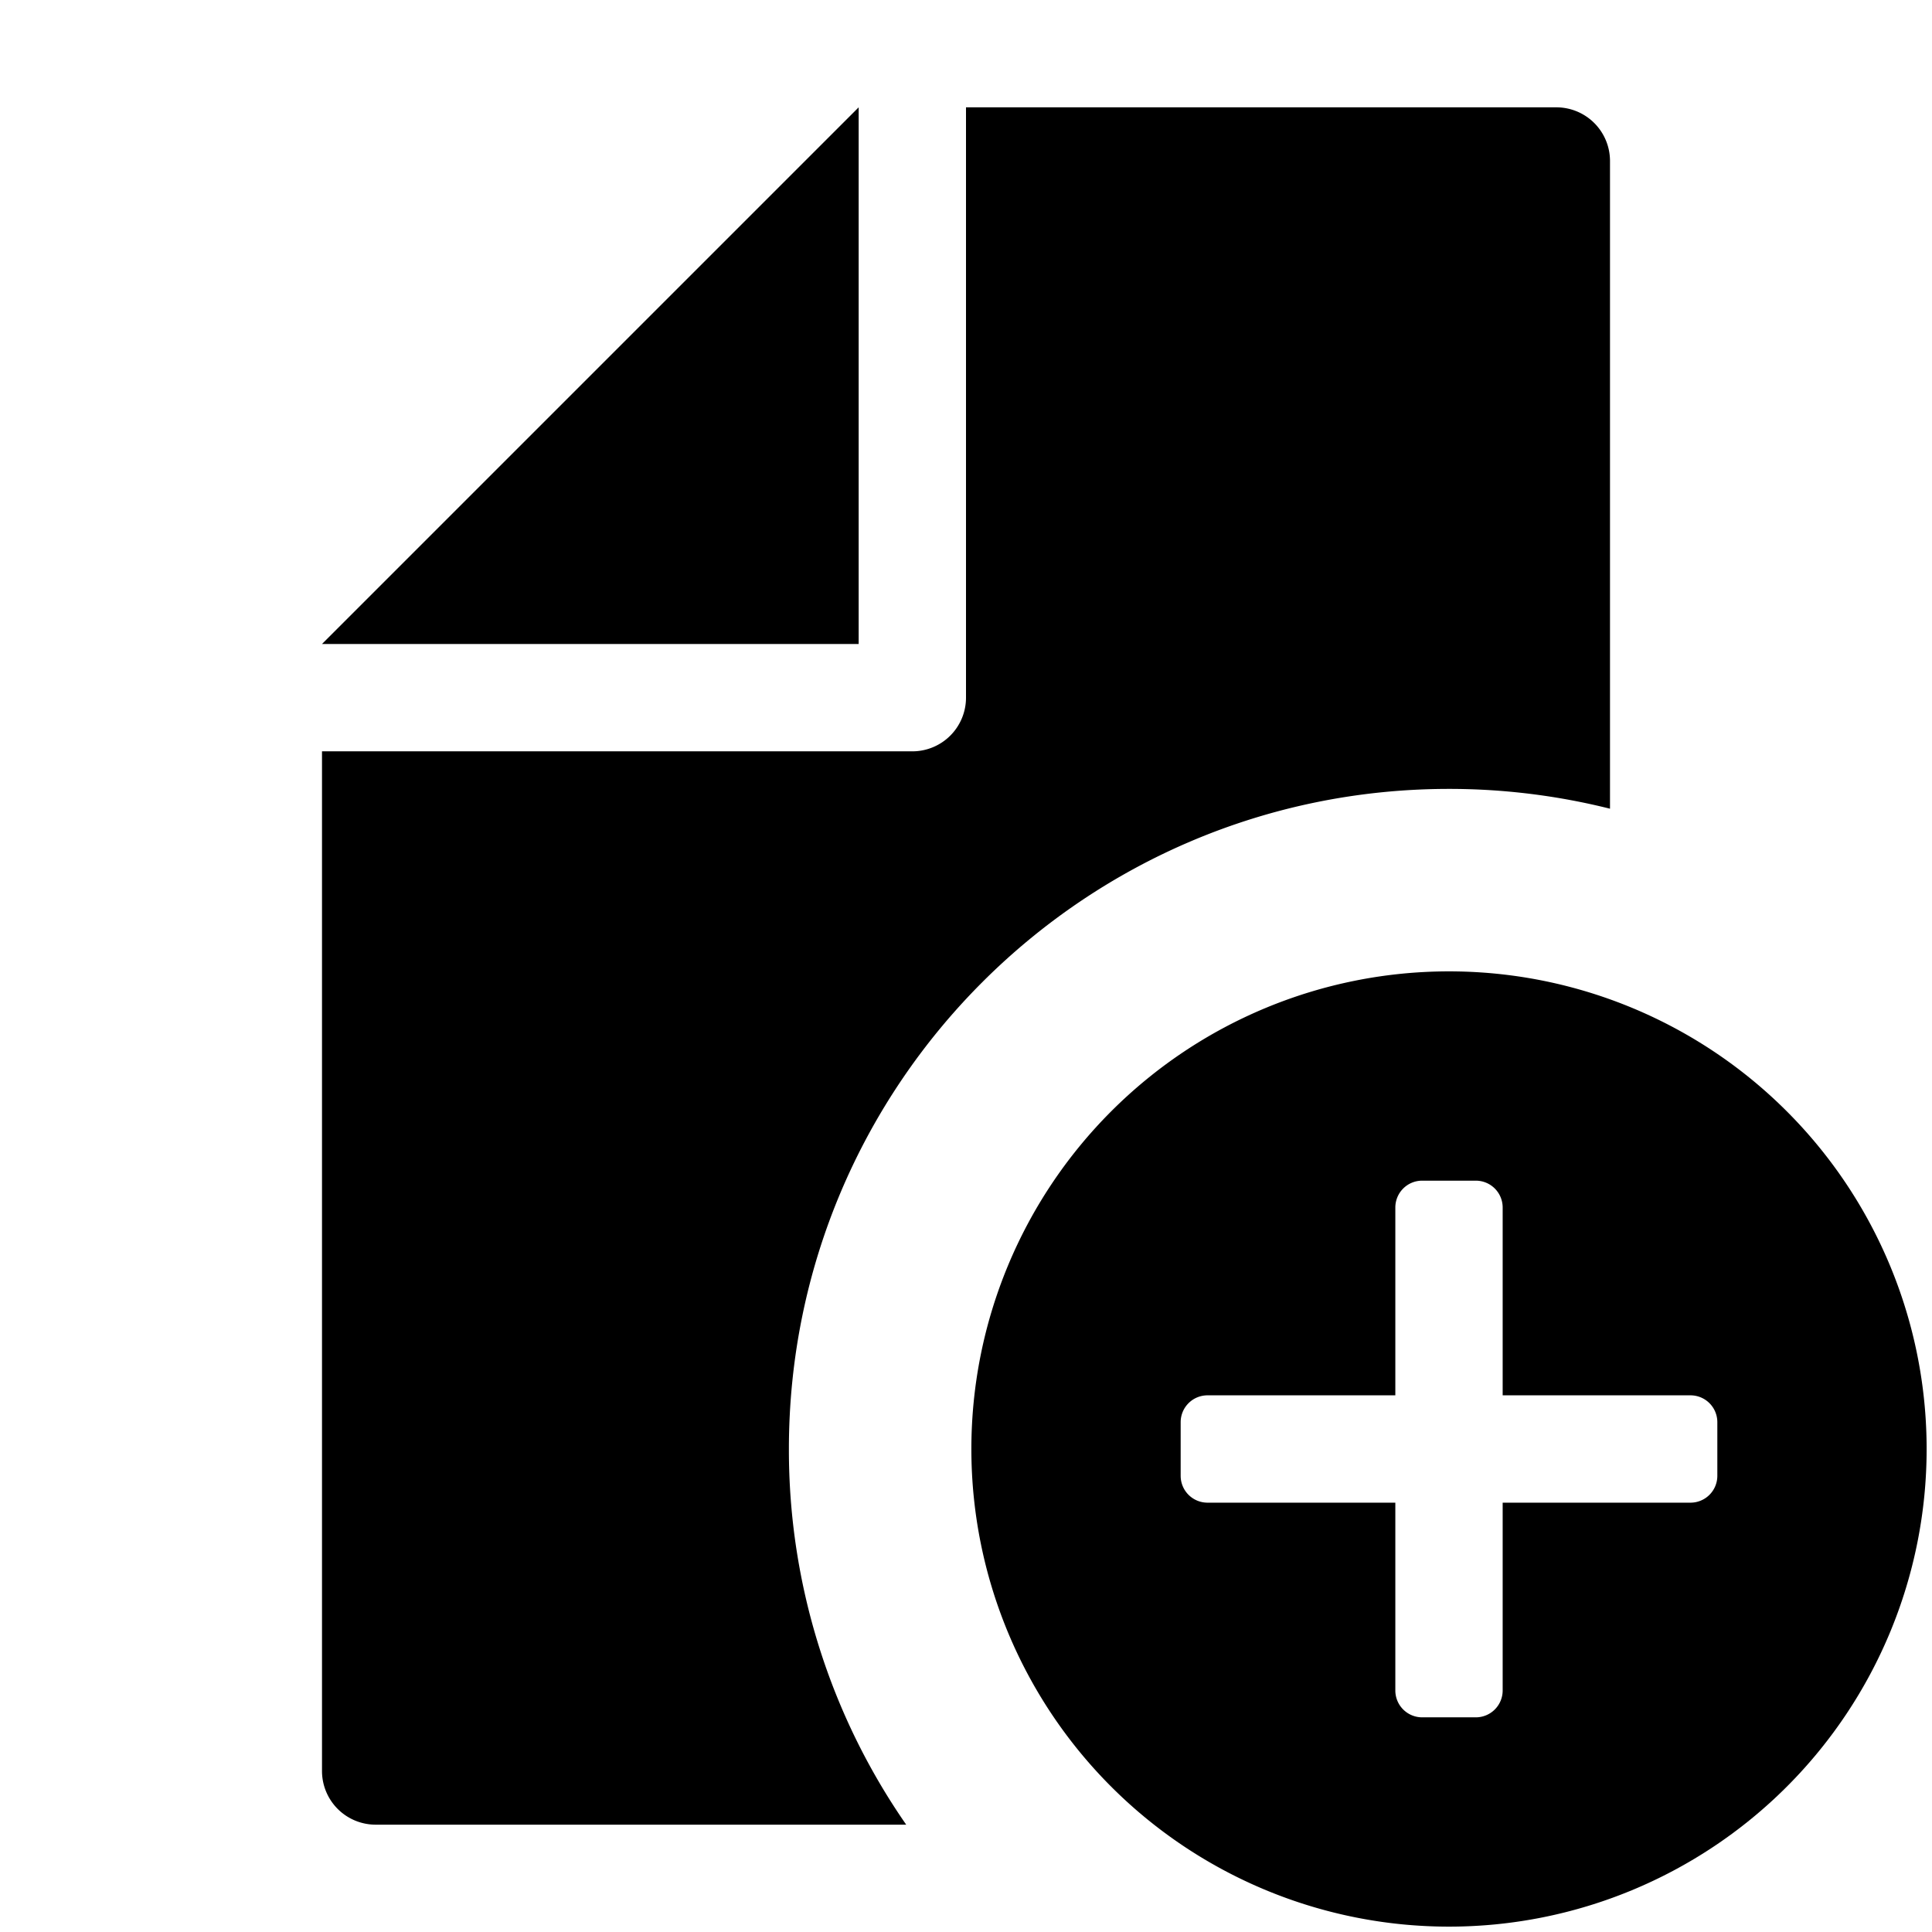 <svg xmlns="http://www.w3.org/2000/svg" width="648" height="648" viewBox="0 0 648 648"><title>FileAdd_18</title><path fill-rule="evenodd" d="M288 36v180H108L288 36z"/><path d="M264.6 486c0-122.276 99.123-221.4 221.4-221.4a221.756 221.756 0 0 1 54 6.645V54a17.994 17.994 0 0 0-18-18H324v198a18 18 0 0 1-18 18H108v342a18 18 0 0 0 18 18h177.943A220.335 220.335 0 0 1 264.6 486z" fill-rule="evenodd"/><path d="M486 325.8A160.2 160.2 0 1 0 646.2 486 160.2 160.2 0 0 0 486 325.8zM576 495a9 9 0 0 1-9 9h-63v63a9 9 0 0 1-9 9h-18a9 9 0 0 1-9-9v-63h-63a9 9 0 0 1-9-9v-18a9 9 0 0 1 9-9h63v-63a9 9 0 0 1 9-9h18a9 9 0 0 1 9 9v63h63a9 9 0 0 1 9 9v18z"/></svg>